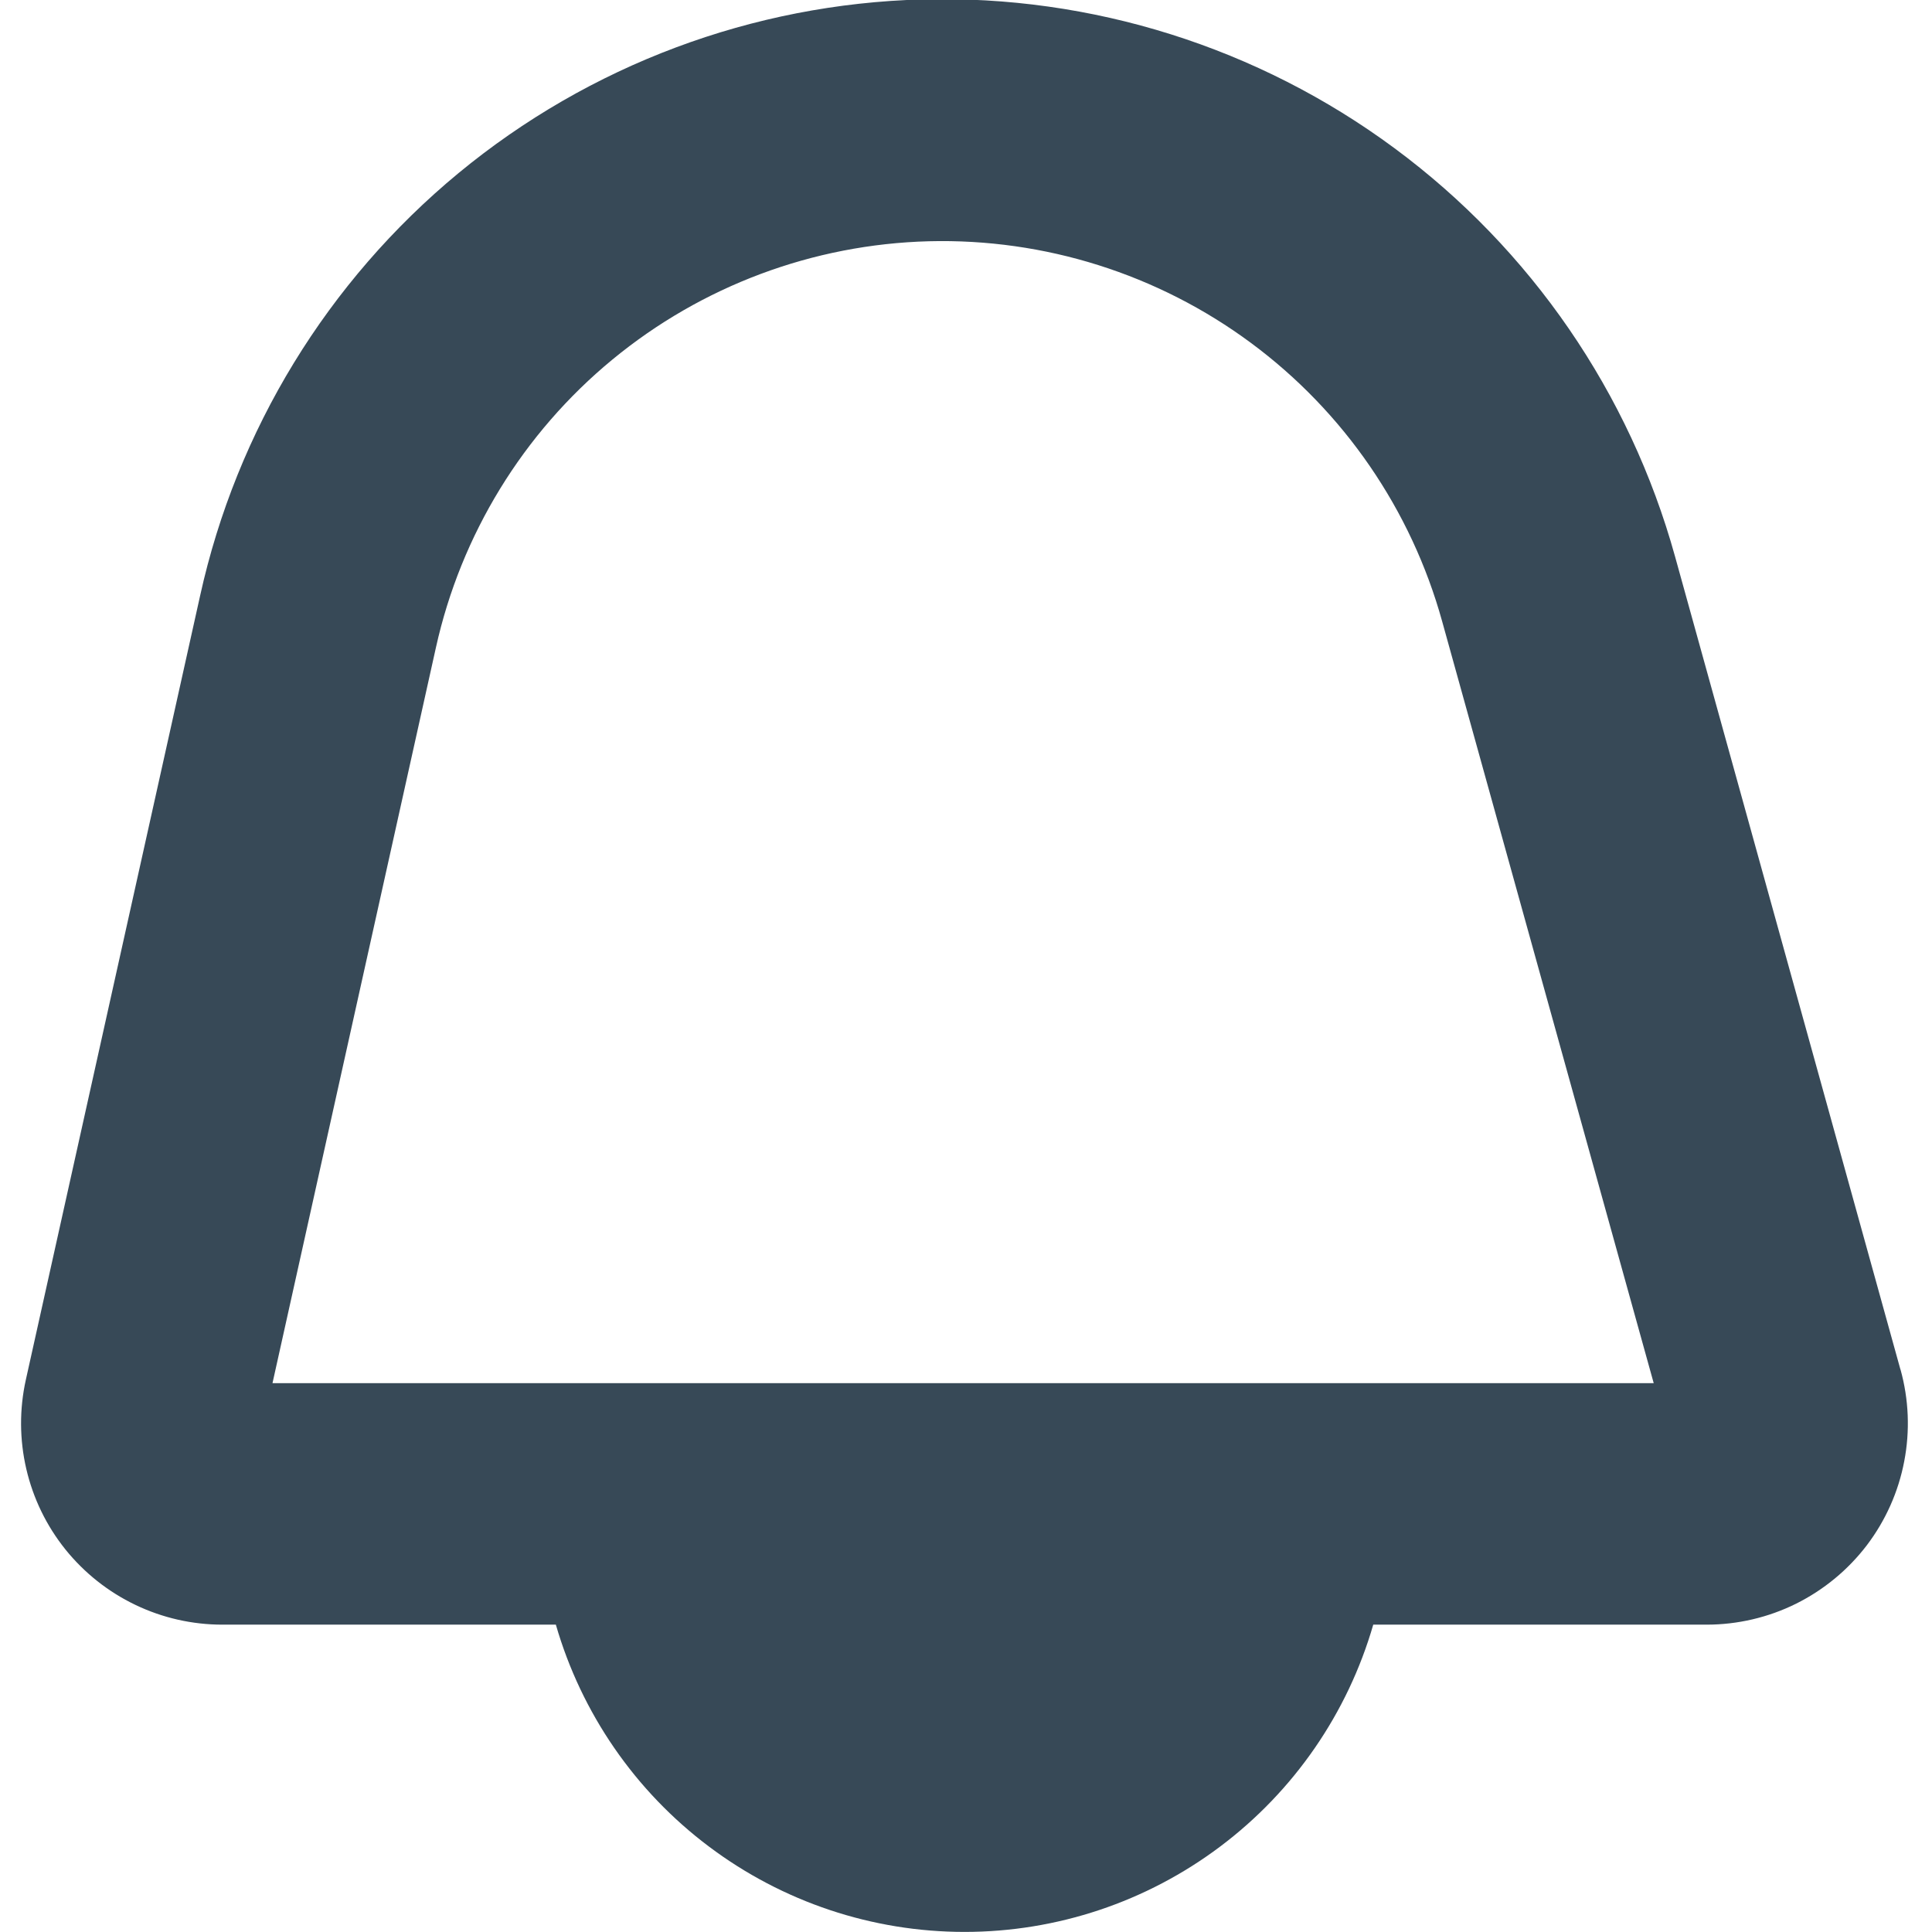 <svg width="24" height="24" viewBox="0 0 24 24" fill="none" xmlns="http://www.w3.org/2000/svg">
<g clip-path="url(#clip0_406_367)">
<path d="M23.608 17.013L20.808 6.913C20.245 4.881 19.019 3.096 17.324 1.842C15.63 0.588 13.564 -0.063 11.457 -0.007C9.349 0.049 7.321 0.809 5.695 2.151C4.07 3.494 2.94 5.341 2.486 7.4L0.321 17.14C0.24 17.505 0.242 17.884 0.327 18.249C0.412 18.614 0.577 18.954 0.812 19.247C1.046 19.538 1.343 19.774 1.681 19.936C2.018 20.098 2.388 20.182 2.762 20.182H6.905C7.223 21.282 7.89 22.25 8.806 22.938C9.722 23.627 10.836 23.999 11.982 23.999C13.128 23.999 14.242 23.627 15.158 22.938C16.074 22.25 16.741 21.282 17.059 20.182H21.2C21.585 20.182 21.966 20.093 22.311 19.922C22.656 19.75 22.957 19.502 23.191 19.195C23.424 18.888 23.583 18.531 23.655 18.153C23.728 17.774 23.712 17.384 23.609 17.013H23.608ZM3.385 17.182L5.415 8.045C5.726 6.641 6.498 5.381 7.607 4.467C8.717 3.552 10.1 3.035 11.538 2.997C12.975 2.96 14.384 3.404 15.54 4.26C16.695 5.115 17.531 6.333 17.915 7.719L20.543 17.182H3.385Z" fill="#374957"/>
</g>
<defs>
<clipPath id="clip0_406_367">
<rect width="24" height="24" fill="white"/>
</clipPath>
</defs>
</svg>
